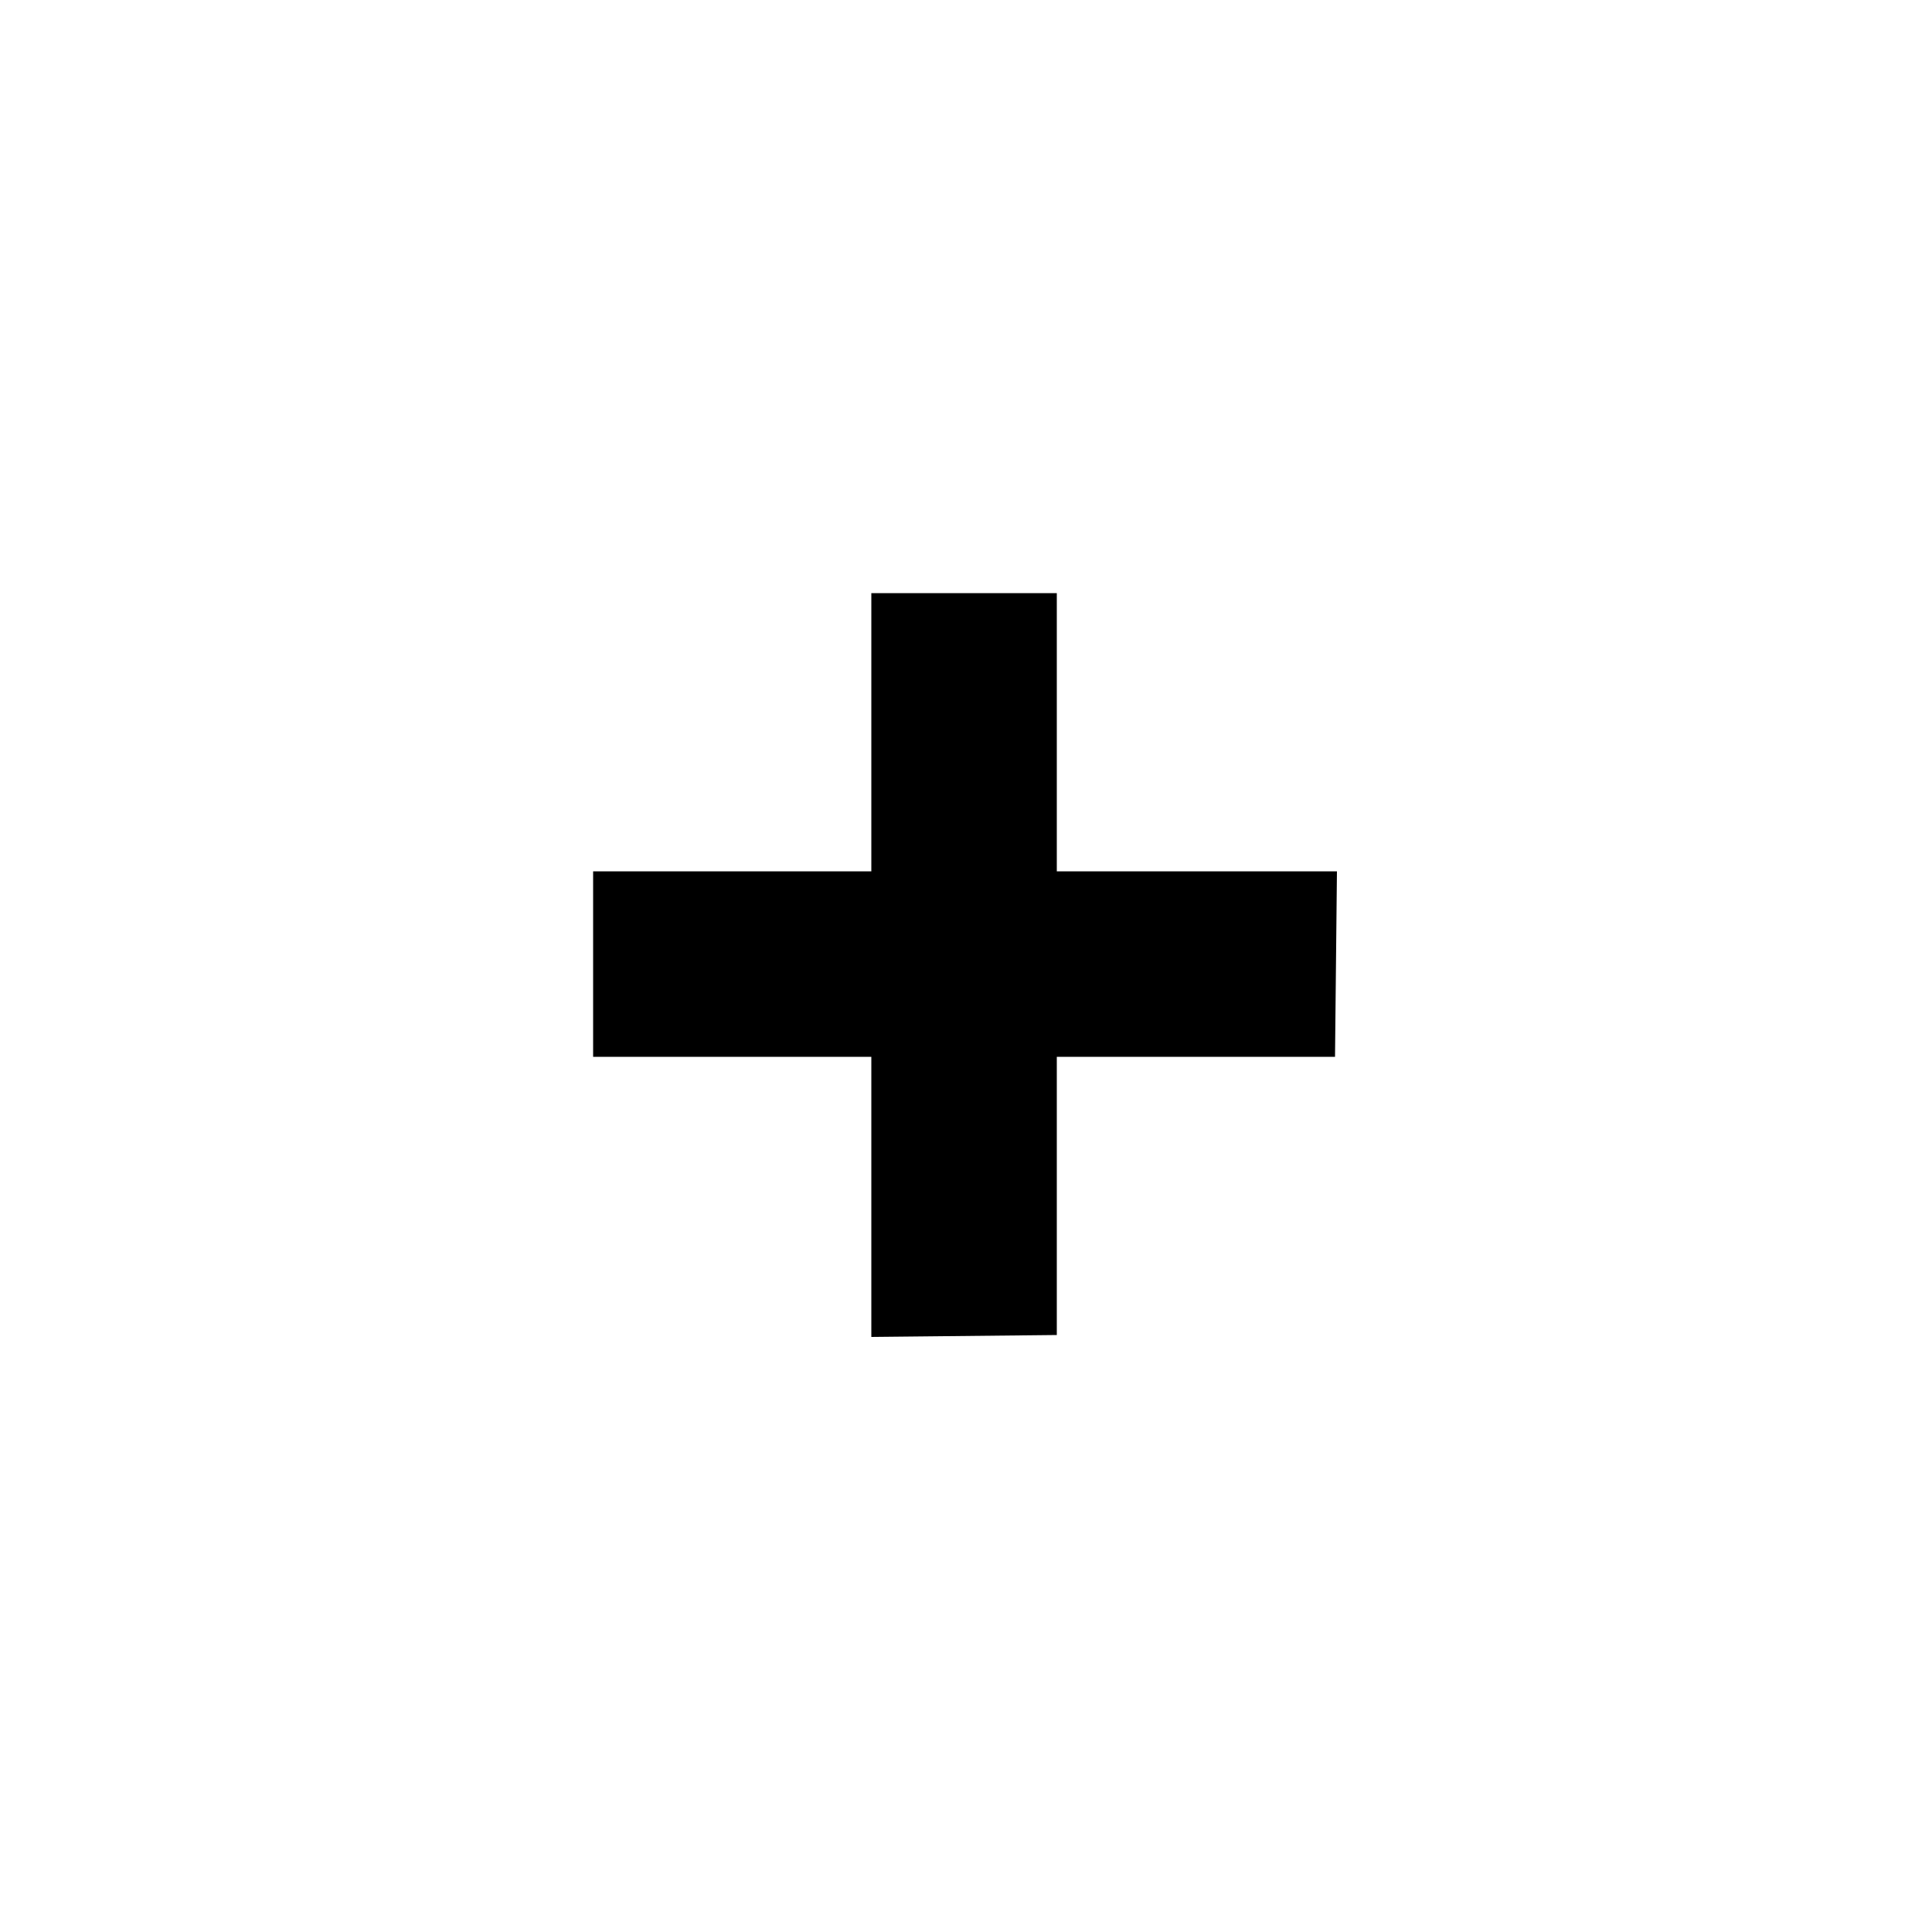 <svg xmlns:xlink="http://www.w3.org/1999/xlink" xmlns='http://www.w3.org/2000/svg' viewBox='0 0 100 100' preserveAspectRatio='xMidYMid Meet' width="34" height="34"><path d='M54.7 30.7h-9.6v14.4H30.7v9.6h14.4v14.5l9.6-.1V54.7h14.4l.1-9.6H54.7'/></svg>